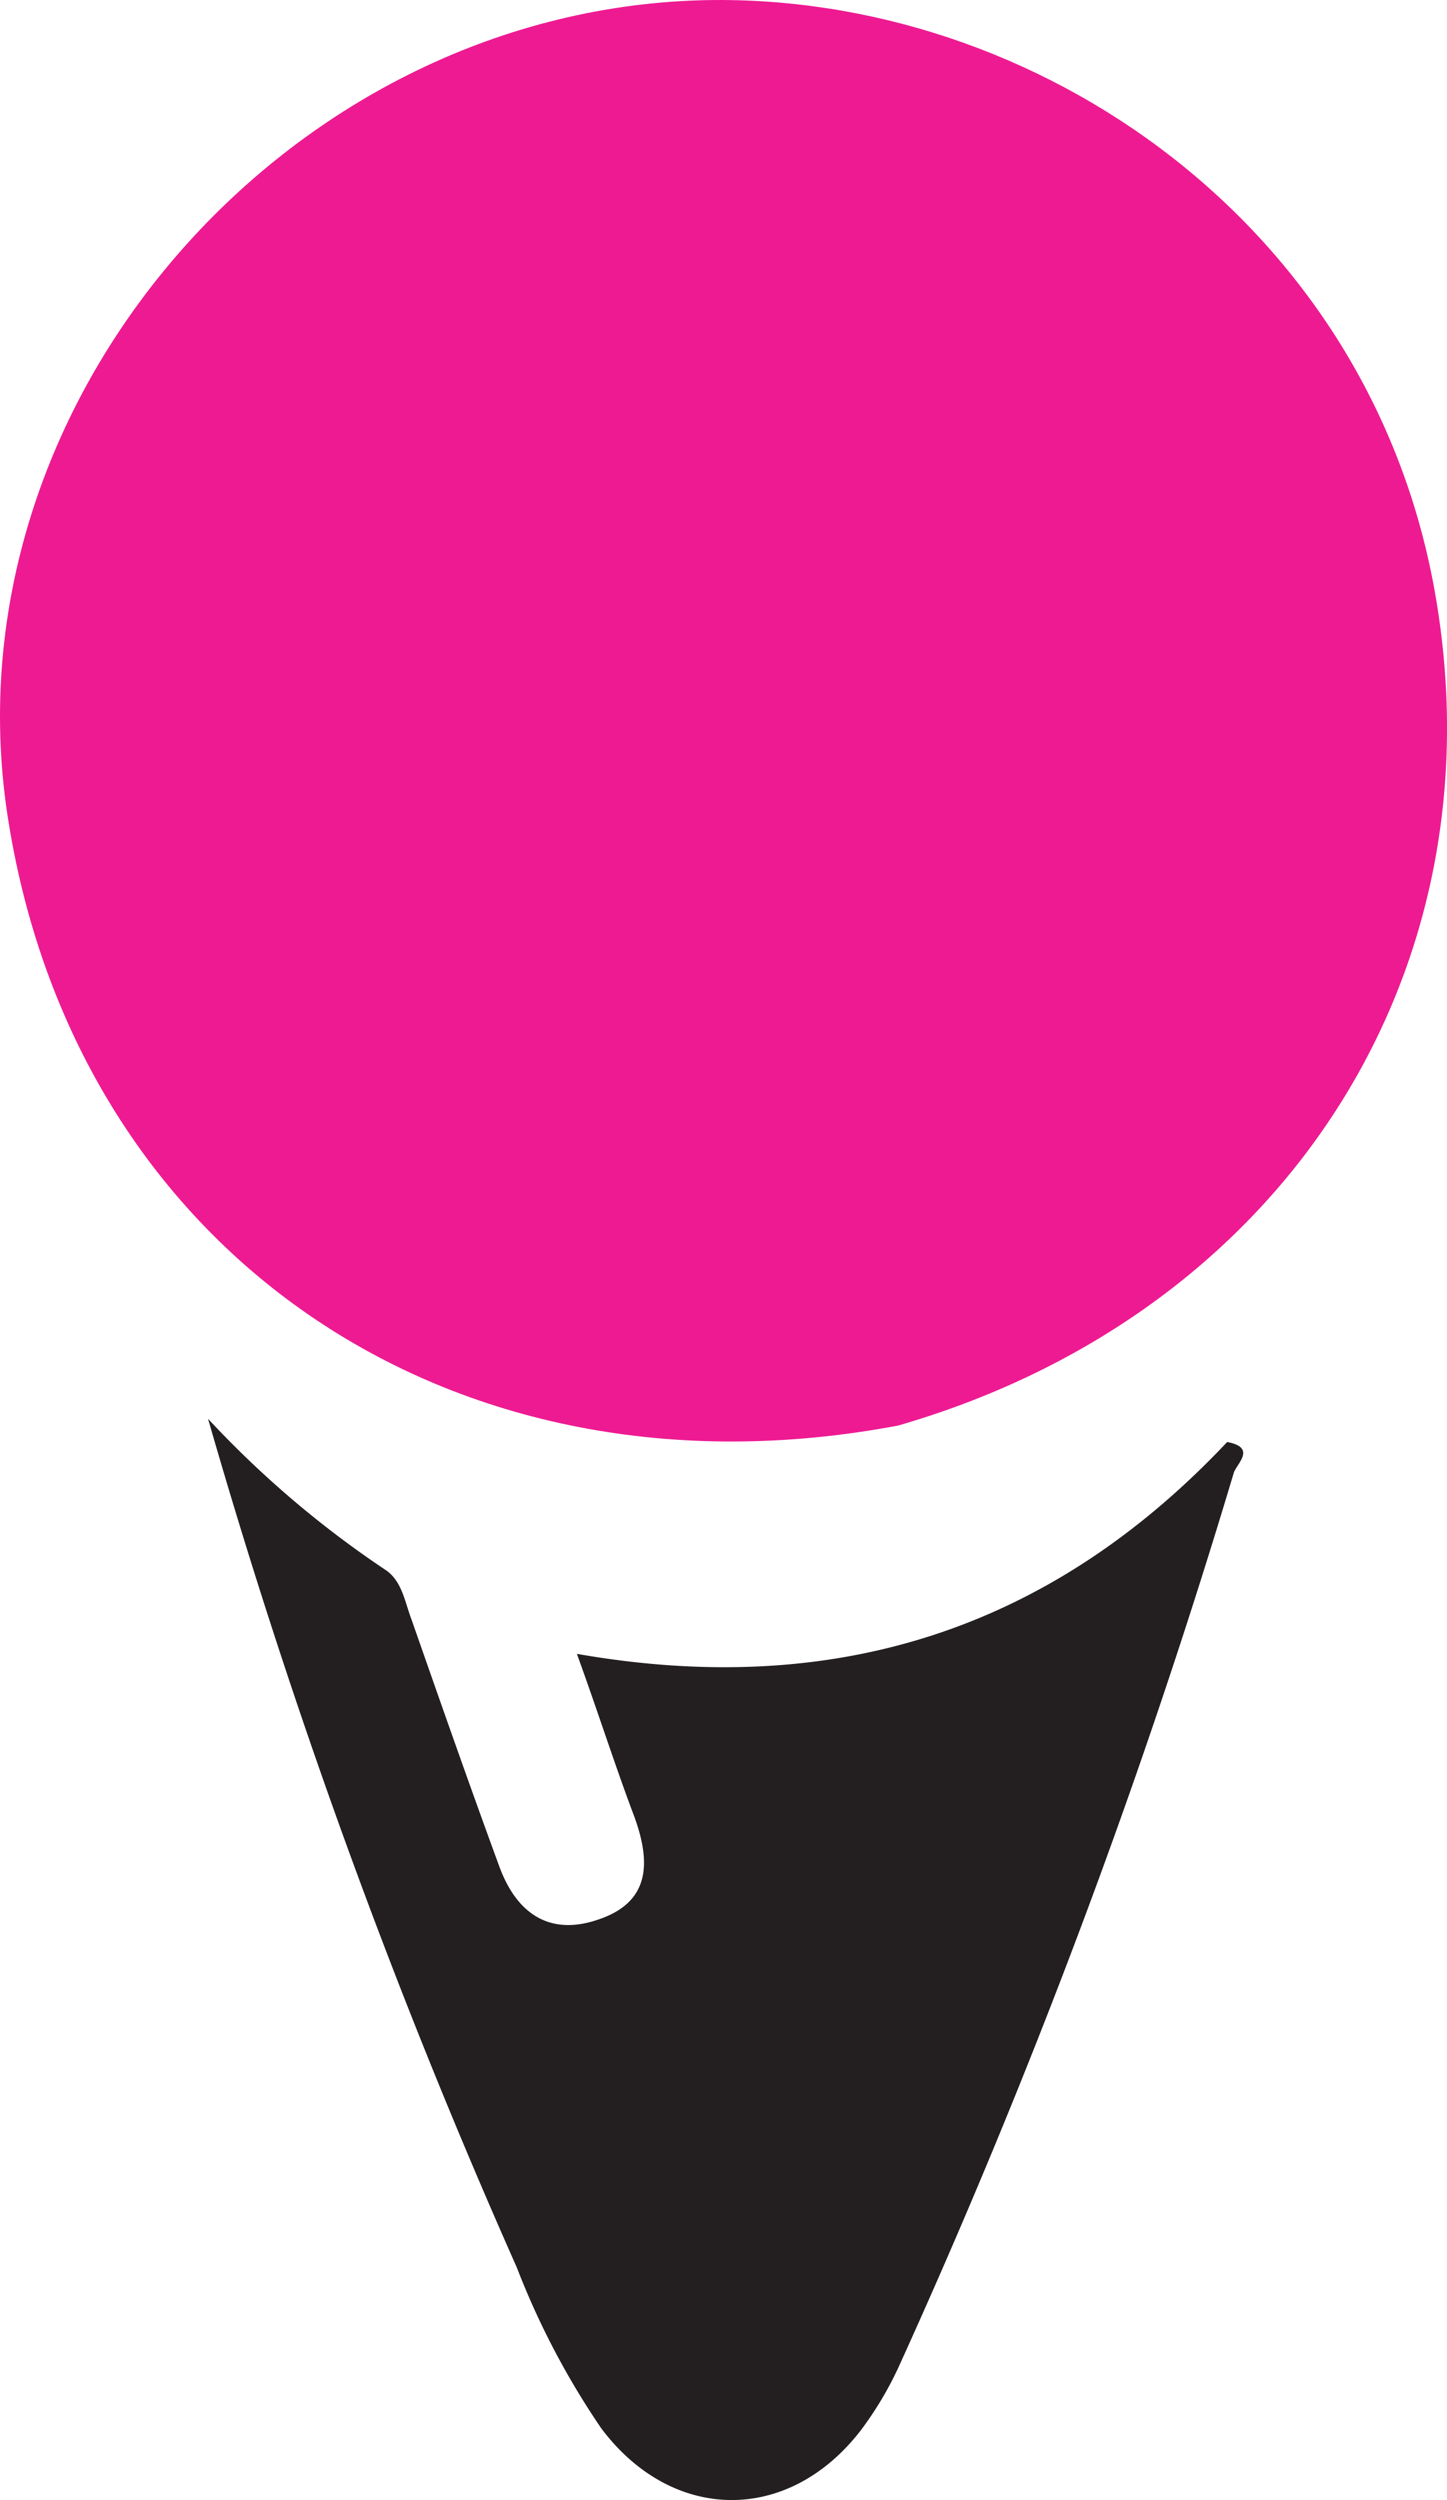 <svg xmlns="http://www.w3.org/2000/svg" width="69.237" height="119.588" viewBox="0 0 69.237 119.588"><g transform="translate(0.028 0.021)"><path d="M42.937,68.172C21.431,72.225,3.455,59.739.317,38.887-2.624,19.211,13.652.581,33.459-.007c16.081-.458,32.488,10.851,35.3,29.089C71.568,47.058,61.044,62.942,42.937,68.172Z" transform="translate(0)" fill="#ee1a92"/><path d="M63.965,104.911c1.373.261.523.981.327,1.438a335.122,335.122,0,0,1-16.081,42.881,16.7,16.7,0,0,1-1.765,2.942c-3.465,4.51-9.021,4.445-12.42-.065a37.74,37.74,0,0,1-4.053-7.713A313.128,313.128,0,0,1,15.2,103.8a48.012,48.012,0,0,0,8.432,7.19c.85.523.981,1.569,1.307,2.419,1.373,3.922,2.745,7.844,4.184,11.766.85,2.353,2.484,3.4,4.837,2.549,2.419-.85,2.419-2.745,1.634-4.9-.915-2.419-1.7-4.9-2.745-7.779C45.139,117.2,55.467,113.932,63.965,104.911Z" transform="translate(-5.274 -35.955)" fill="#231f20"/></g></svg>